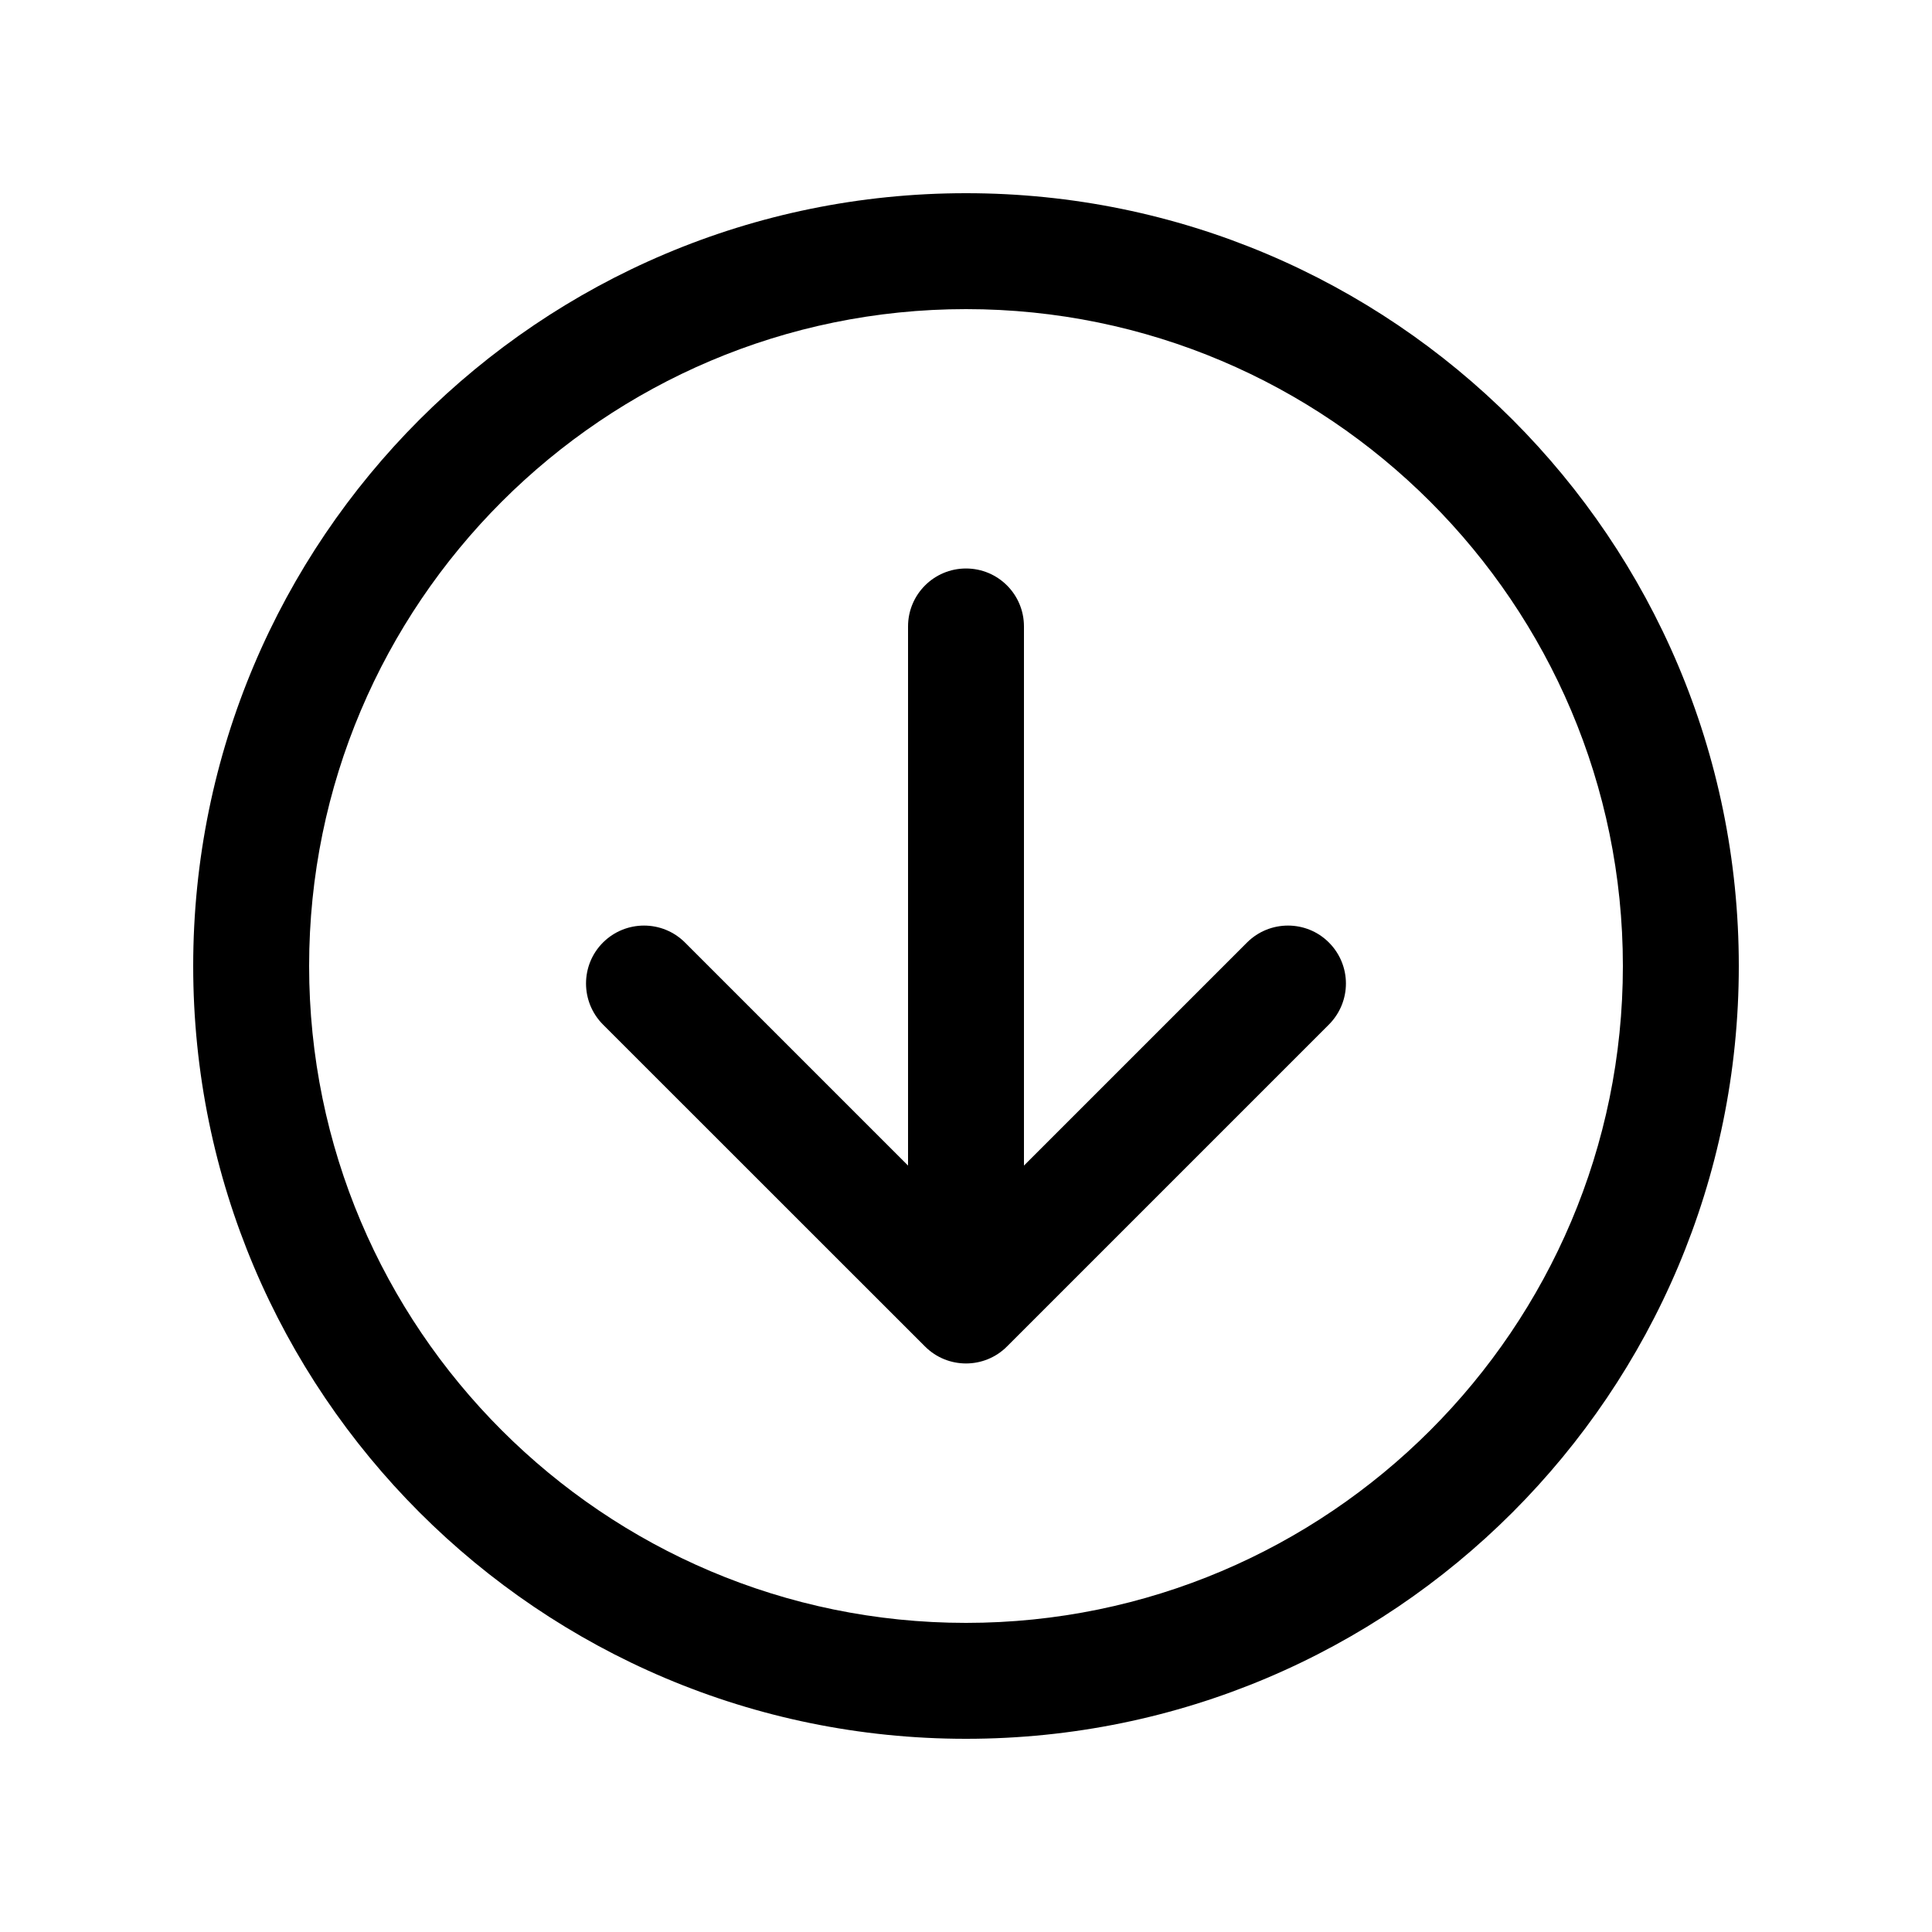 <?xml version="1.0" encoding="UTF-8" standalone="no"?>
<svg width="20px" height="20px" viewBox="0 0 20 20" version="1.1" xmlns="http://www.w3.org/2000/svg" xmlns:xlink="http://www.w3.org/1999/xlink">
    <defs></defs>
    <g id="Icons" stroke="none" stroke-width="1" fill="none" fill-rule="evenodd">
        <g id="Web" transform="translate(-193, -890)" fill="#000000">
            <g id="audit/income" transform="translate(193, 890)">
                <path d="M2,10 C2,14.418 5.582,18 10,18 C14.418,18 18,14.418 18,10 C18,5.582 14.418,2 10,2 C5.582,2 2,5.582 2,10 L2,10 L2,10 L2,10 L2,10 L2,10 M16.8,10 C16.8,13.75 13.75,16.8 10,16.8 C6.25,16.8 3.2,13.75 3.2,10 C3.2,6.25 6.25,3.2 10,3.2 C13.75,3.2 16.8,6.25 16.8,10 L16.8,10 L16.8,10 L16.8,10 L16.8,10 L16.8,10 L16.8,10 M9.4,6.485 L9.4,12.066 L7.091,9.757 C6.857,9.523 6.477,9.523 6.242,9.757 C6.008,9.991 6.008,10.371 6.242,10.606 L9.576,13.939 C9.81,14.173 10.19,14.173 10.424,13.939 L13.757,10.606 C13.874,10.488 13.933,10.335 13.933,10.181 C13.933,10.028 13.874,9.874 13.757,9.757 C13.524,9.523 13.143,9.523 12.909,9.757 L10.6,12.066 L10.6,6.485 C10.6,6.153 10.332,5.885 10,5.885 C9.669,5.885 9.4,6.153 9.4,6.485 L9.4,6.485 L9.4,6.485 L9.4,6.485 L9.4,6.485 L9.4,6.485" id="Shape"></path>
            </g>
        </g>
    </g>
</svg>